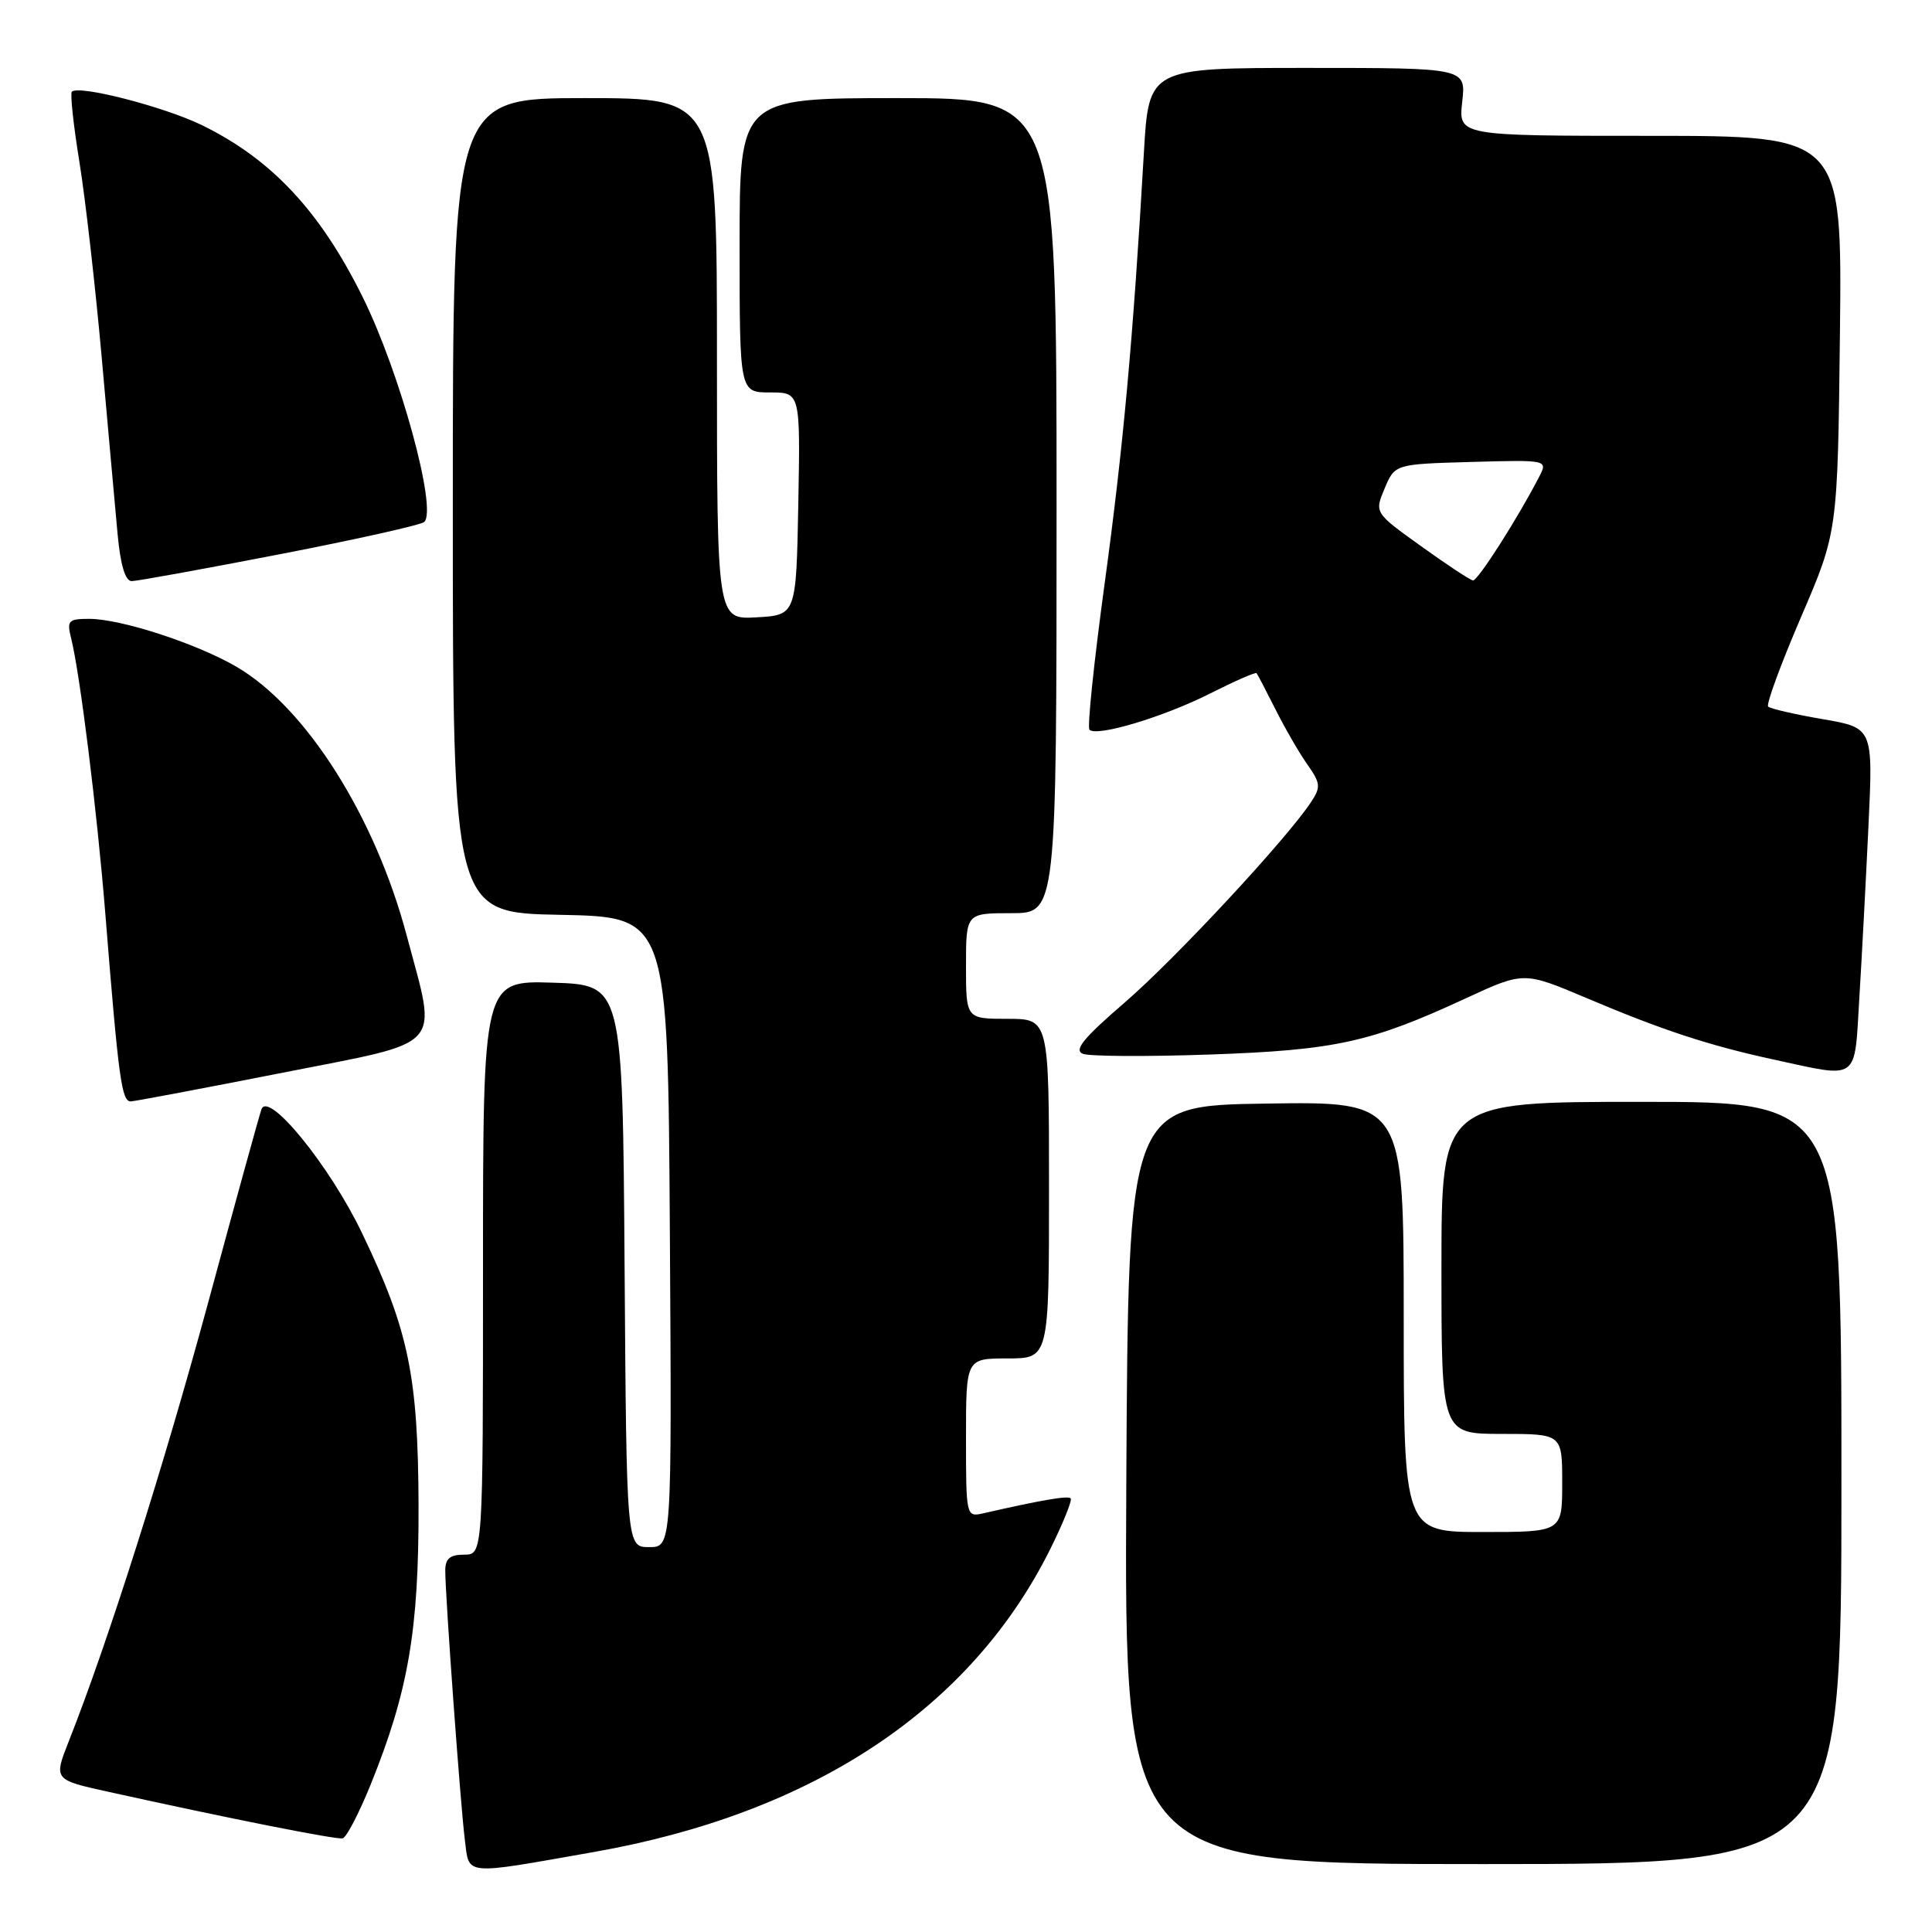 <?xml version="1.0" encoding="UTF-8" standalone="no"?>
<!DOCTYPE svg PUBLIC "-//W3C//DTD SVG 1.1//EN" "http://www.w3.org/Graphics/SVG/1.1/DTD/svg11.dtd" >
<svg xmlns="http://www.w3.org/2000/svg" xmlns:xlink="http://www.w3.org/1999/xlink" version="1.1" viewBox="0 0 256 256">
 <g >
 <path fill="currentColor"
d=" M 78.75 245.39 C 107.79 240.27 128.67 226.39 139.18 205.23 C 140.89 201.78 142.10 198.77 141.87 198.54 C 141.50 198.16 138.06 198.75 130.25 200.53 C 128.03 201.03 128.00 200.91 128.00 190.52 C 128.00 180.00 128.00 180.00 133.50 180.00 C 139.00 180.00 139.00 180.00 139.00 157.50 C 139.00 135.00 139.00 135.00 133.50 135.00 C 128.00 135.00 128.00 135.00 128.00 128.00 C 128.00 121.00 128.00 121.00 134.00 121.00 C 140.00 121.00 140.00 121.00 140.00 67.00 C 140.00 13.00 140.00 13.00 119.00 13.00 C 98.00 13.00 98.00 13.00 98.00 32.50 C 98.00 52.00 98.00 52.00 102.03 52.00 C 106.05 52.00 106.05 52.00 105.78 66.75 C 105.50 81.50 105.50 81.50 100.25 81.80 C 95.00 82.10 95.00 82.10 95.00 47.55 C 95.00 13.00 95.00 13.00 77.50 13.00 C 60.00 13.00 60.00 13.00 60.00 66.97 C 60.00 120.95 60.00 120.95 74.25 121.22 C 88.50 121.50 88.50 121.50 88.76 163.25 C 89.02 205.00 89.02 205.00 86.02 205.00 C 83.02 205.00 83.02 205.00 82.76 167.75 C 82.50 130.50 82.50 130.50 73.25 130.21 C 64.00 129.92 64.00 129.92 64.00 167.96 C 64.00 206.00 64.00 206.00 61.50 206.00 C 59.63 206.00 59.00 206.53 59.00 208.10 C 59.00 211.50 61.01 239.11 61.59 243.75 C 62.20 248.59 61.17 248.49 78.75 245.39 Z  M 244.00 196.50 C 244.00 146.00 244.00 146.00 217.50 146.00 C 191.00 146.00 191.00 146.00 191.00 168.00 C 191.00 190.00 191.00 190.00 199.00 190.00 C 207.00 190.00 207.00 190.00 207.00 196.50 C 207.00 203.00 207.00 203.00 196.50 203.00 C 186.00 203.00 186.00 203.00 186.00 174.48 C 186.00 145.95 186.00 145.95 167.75 146.23 C 149.50 146.50 149.50 146.50 149.24 196.75 C 148.98 247.00 148.98 247.00 196.49 247.00 C 244.00 247.00 244.00 247.00 244.00 196.50 Z  M 49.12 236.45 C 54.12 224.08 55.50 216.01 55.46 199.50 C 55.40 182.29 54.15 176.26 47.97 163.39 C 43.69 154.46 35.54 144.45 34.64 147.00 C 34.35 147.82 31.18 159.30 27.61 172.50 C 21.65 194.46 14.31 217.59 9.14 230.66 C 7.10 235.82 7.10 235.82 14.30 237.41 C 30.35 240.96 44.55 243.78 45.40 243.59 C 45.90 243.49 47.57 240.27 49.12 236.45 Z  M 37.50 142.13 C 59.20 137.85 57.95 139.24 53.90 124.00 C 49.71 108.20 40.58 93.77 31.37 88.37 C 26.09 85.28 16.03 82.00 11.80 82.00 C 9.07 82.00 8.84 82.24 9.42 84.55 C 10.60 89.25 12.85 107.37 13.95 121.00 C 15.72 143.08 16.12 146.00 17.35 145.94 C 17.98 145.90 27.05 144.19 37.50 142.13 Z  M 246.37 132.25 C 246.70 126.89 247.24 116.64 247.58 109.47 C 248.20 96.44 248.20 96.44 241.51 95.29 C 237.83 94.66 234.58 93.91 234.29 93.63 C 234.00 93.34 235.96 88.02 238.63 81.80 C 243.50 70.50 243.50 70.50 243.80 44.25 C 244.09 18.00 244.09 18.00 218.67 18.00 C 193.25 18.00 193.25 18.00 193.75 13.50 C 194.26 9.00 194.26 9.00 173.24 9.00 C 152.22 9.00 152.22 9.00 151.57 20.25 C 150.15 44.87 148.83 59.32 146.37 77.32 C 144.96 87.67 144.05 96.39 144.36 96.69 C 145.33 97.67 154.25 94.98 160.37 91.88 C 163.60 90.25 166.36 89.04 166.50 89.20 C 166.64 89.37 167.77 91.53 169.01 94.00 C 170.25 96.47 172.14 99.75 173.22 101.28 C 174.98 103.78 175.04 104.29 173.72 106.28 C 170.47 111.20 155.75 127.04 149.03 132.84 C 143.53 137.58 142.25 139.16 143.50 139.64 C 144.40 139.98 151.96 140.02 160.31 139.73 C 176.93 139.15 181.63 138.12 194.21 132.29 C 201.91 128.73 201.91 128.73 210.21 132.24 C 220.23 136.49 226.40 138.52 235.00 140.39 C 246.46 142.88 245.70 143.42 246.37 132.25 Z  M 37.12 73.43 C 47.23 71.47 55.82 69.55 56.22 69.16 C 57.96 67.46 52.99 49.32 48.06 39.37 C 42.41 27.96 35.98 21.09 26.75 16.58 C 21.74 14.14 10.44 11.23 9.52 12.15 C 9.28 12.39 9.73 16.57 10.52 21.44 C 11.31 26.32 12.64 38.00 13.48 47.40 C 14.32 56.81 15.26 67.31 15.58 70.75 C 15.96 74.88 16.60 77.00 17.45 77.00 C 18.15 77.00 27.01 75.39 37.12 73.43 Z  M 188.31 72.38 C 182.12 67.94 182.12 67.94 183.47 64.72 C 184.83 61.50 184.83 61.50 194.97 61.21 C 205.11 60.93 205.11 60.93 203.93 63.21 C 201.10 68.69 195.80 76.99 195.18 76.91 C 194.80 76.87 191.72 74.83 188.31 72.38 Z "/>
</g>
</svg>